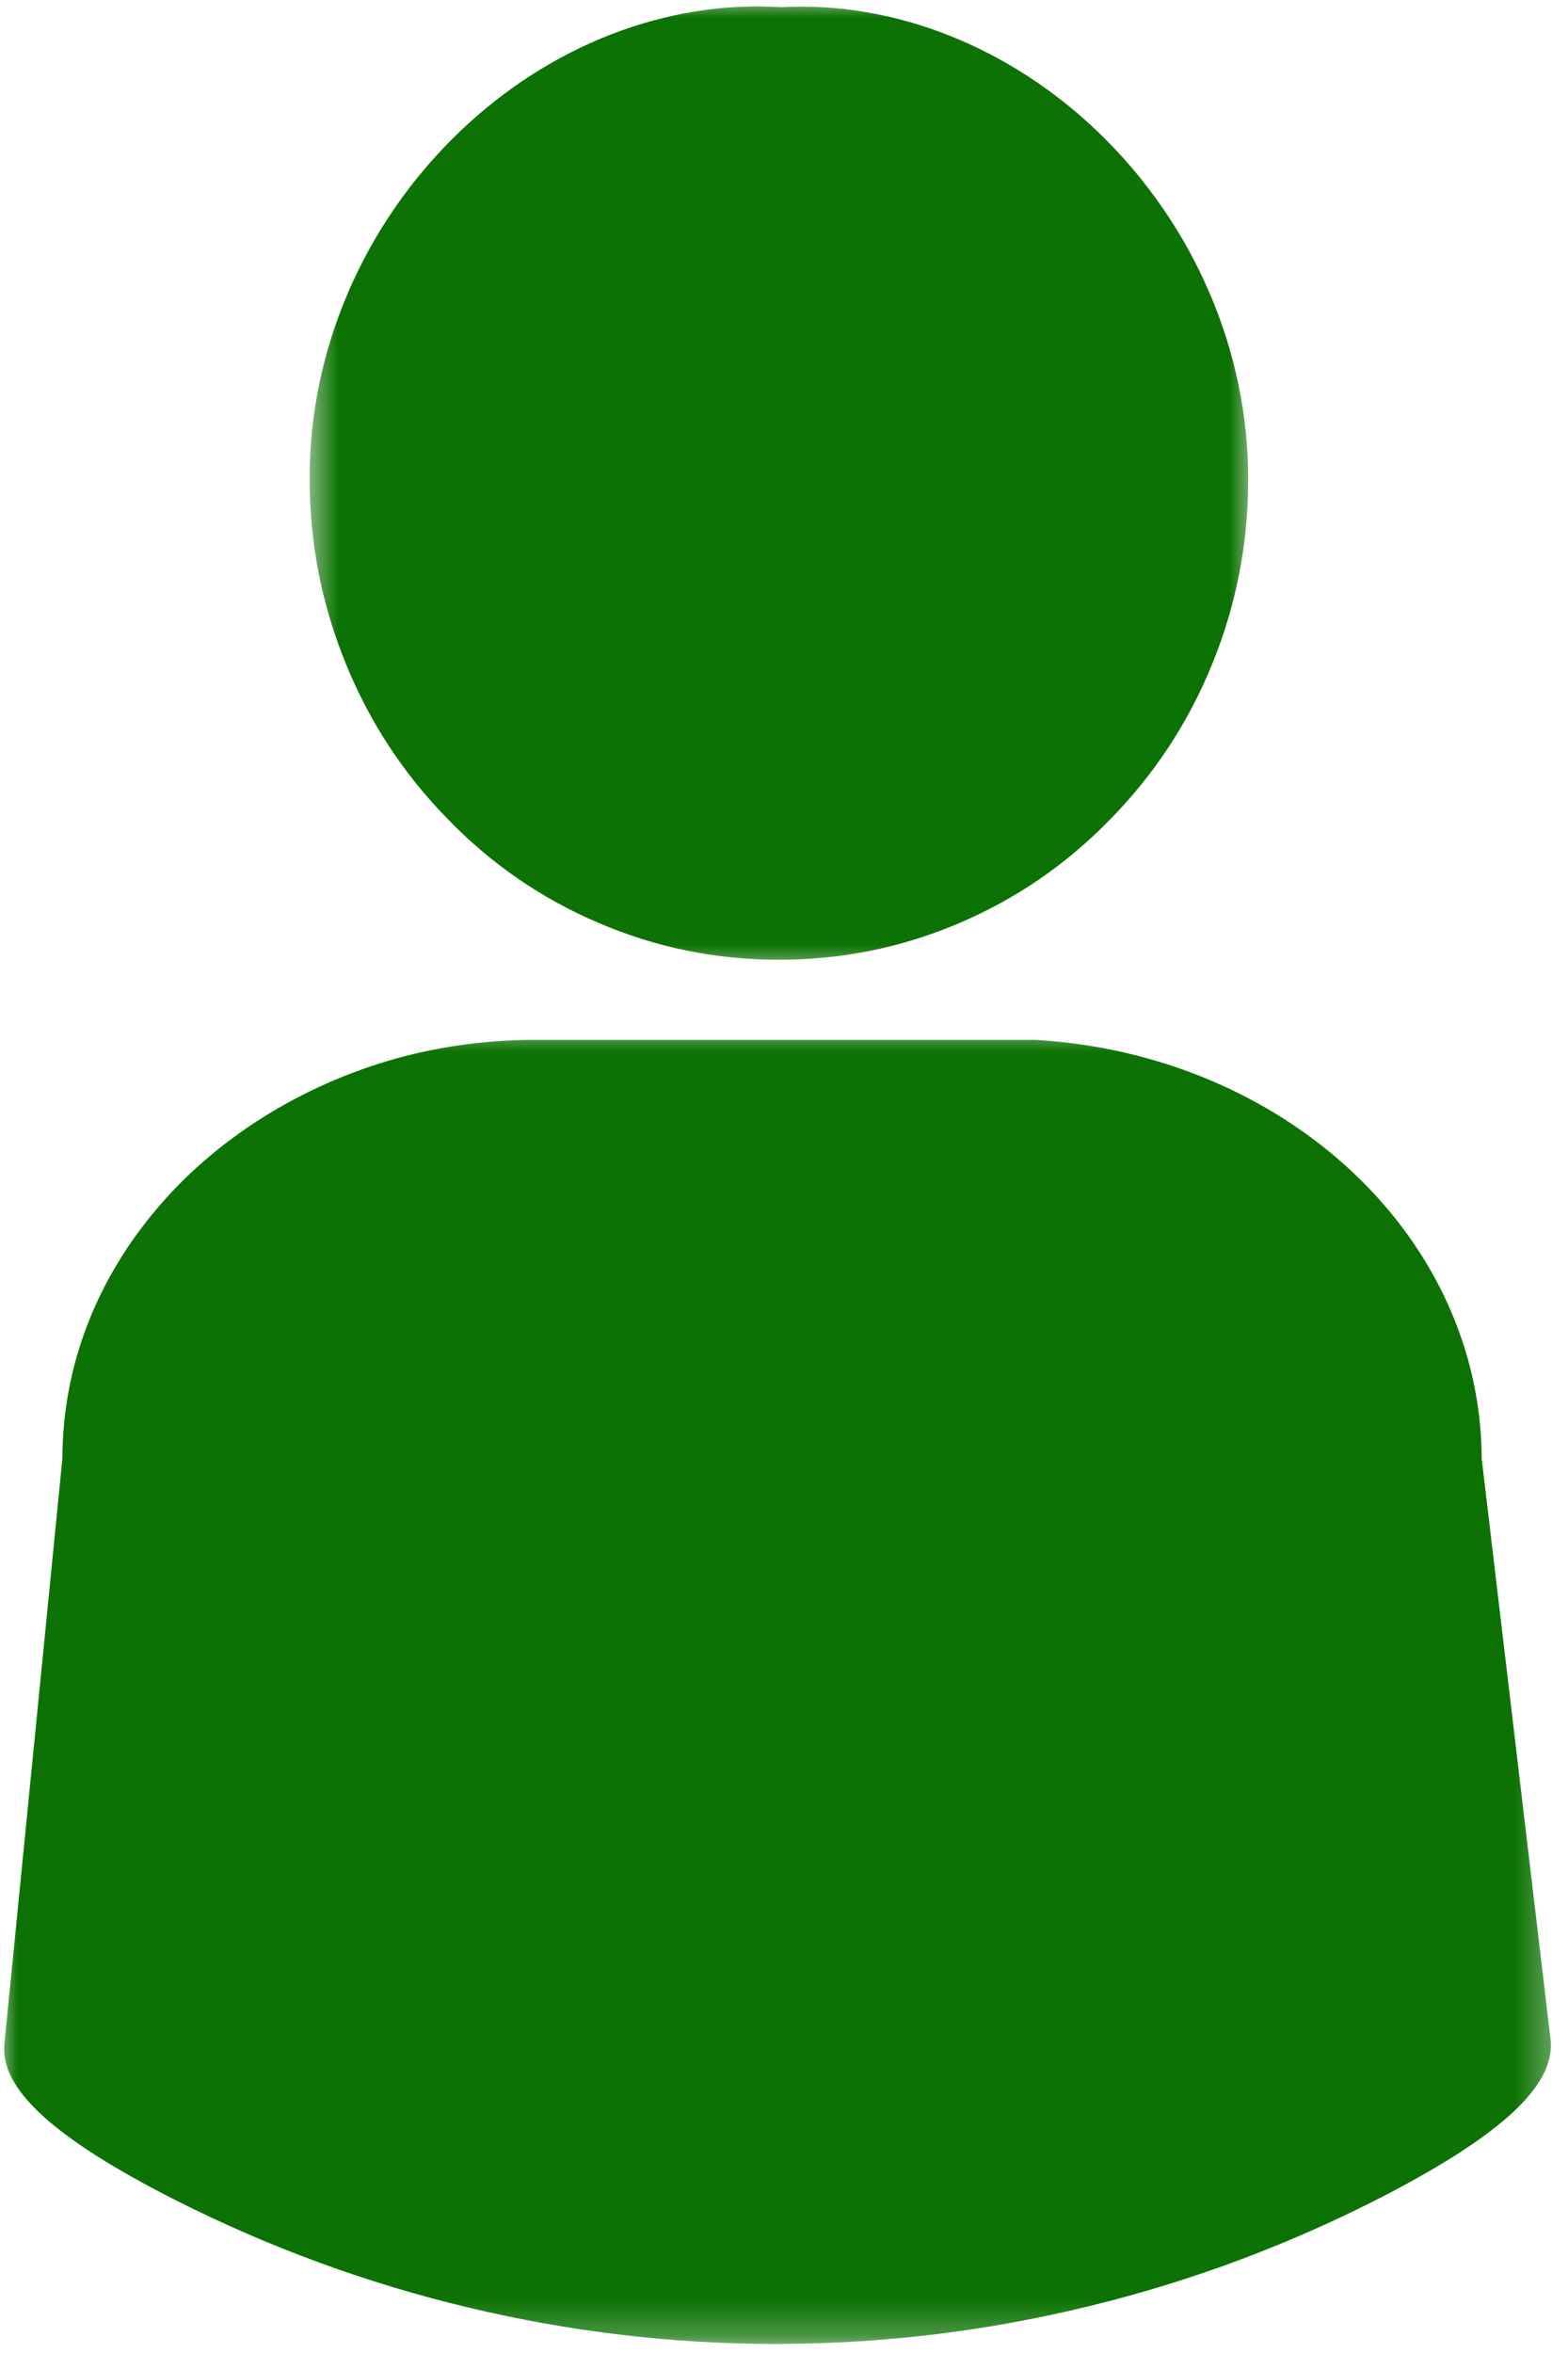<svg width="44" height="66" viewBox="0 0 44 66" fill="none" xmlns="http://www.w3.org/2000/svg">
  <mask id="mask0_1049_851" style="mask-type:luminance" maskUnits="userSpaceOnUse" x="8" y="0" width="28" height="28">
    <path d="M8.599 0H35.207V27.269H8.599V0Z" fill="white" />
  </mask>
  <g mask="url(#mask0_1049_851)">
    <path d="M21.857 26.92H21.843C20.096 26.92 18.419 26.58 16.809 25.892C15.196 25.207 13.781 24.233 12.556 22.965C11.32 21.703 10.367 20.25 9.699 18.602C9.028 16.958 8.693 15.242 8.688 13.46C8.671 9.839 10.202 6.278 12.893 3.7C15.421 1.273 18.711 -0.003 21.922 0.202C25.09 0.028 28.34 1.313 30.846 3.734C33.52 6.318 35.043 9.876 35.026 13.494C35.023 15.276 34.683 16.989 34.012 18.634C33.341 20.279 32.386 21.729 31.147 22.988C29.922 24.25 28.5 25.221 26.891 25.904C25.278 26.586 23.601 26.923 21.857 26.92Z" fill="#0C7203" />
  </g>
  <mask id="mask1_1049_851" style="mask-type:luminance" maskUnits="userSpaceOnUse" x="0" y="28" width="44" height="38">
    <path d="M0 28.731H43.665V65.751H0V28.731Z" fill="white" />
  </mask>
  <g mask="url(#mask1_1049_851)">
    <path d="M21.79 65.748C18.863 65.746 15.975 65.403 13.124 64.72C10.275 64.038 7.539 63.033 4.918 61.708C1.522 59.986 -0 58.596 0.123 57.336L1.75 40.921C1.755 38.325 2.702 35.867 4.486 33.805C6.213 31.809 8.666 30.321 11.393 29.616C12.61 29.311 13.843 29.159 15.096 29.168H29.083C32.476 29.376 35.622 30.693 37.948 32.871C40.271 35.05 41.569 37.914 41.578 40.915L43.51 57.202C43.659 58.47 42.173 59.863 38.83 61.597C36.204 62.95 33.459 63.978 30.599 64.677C27.737 65.38 24.835 65.737 21.891 65.746L21.79 65.748Z" fill="#0C7203" />
  </g>
</svg>